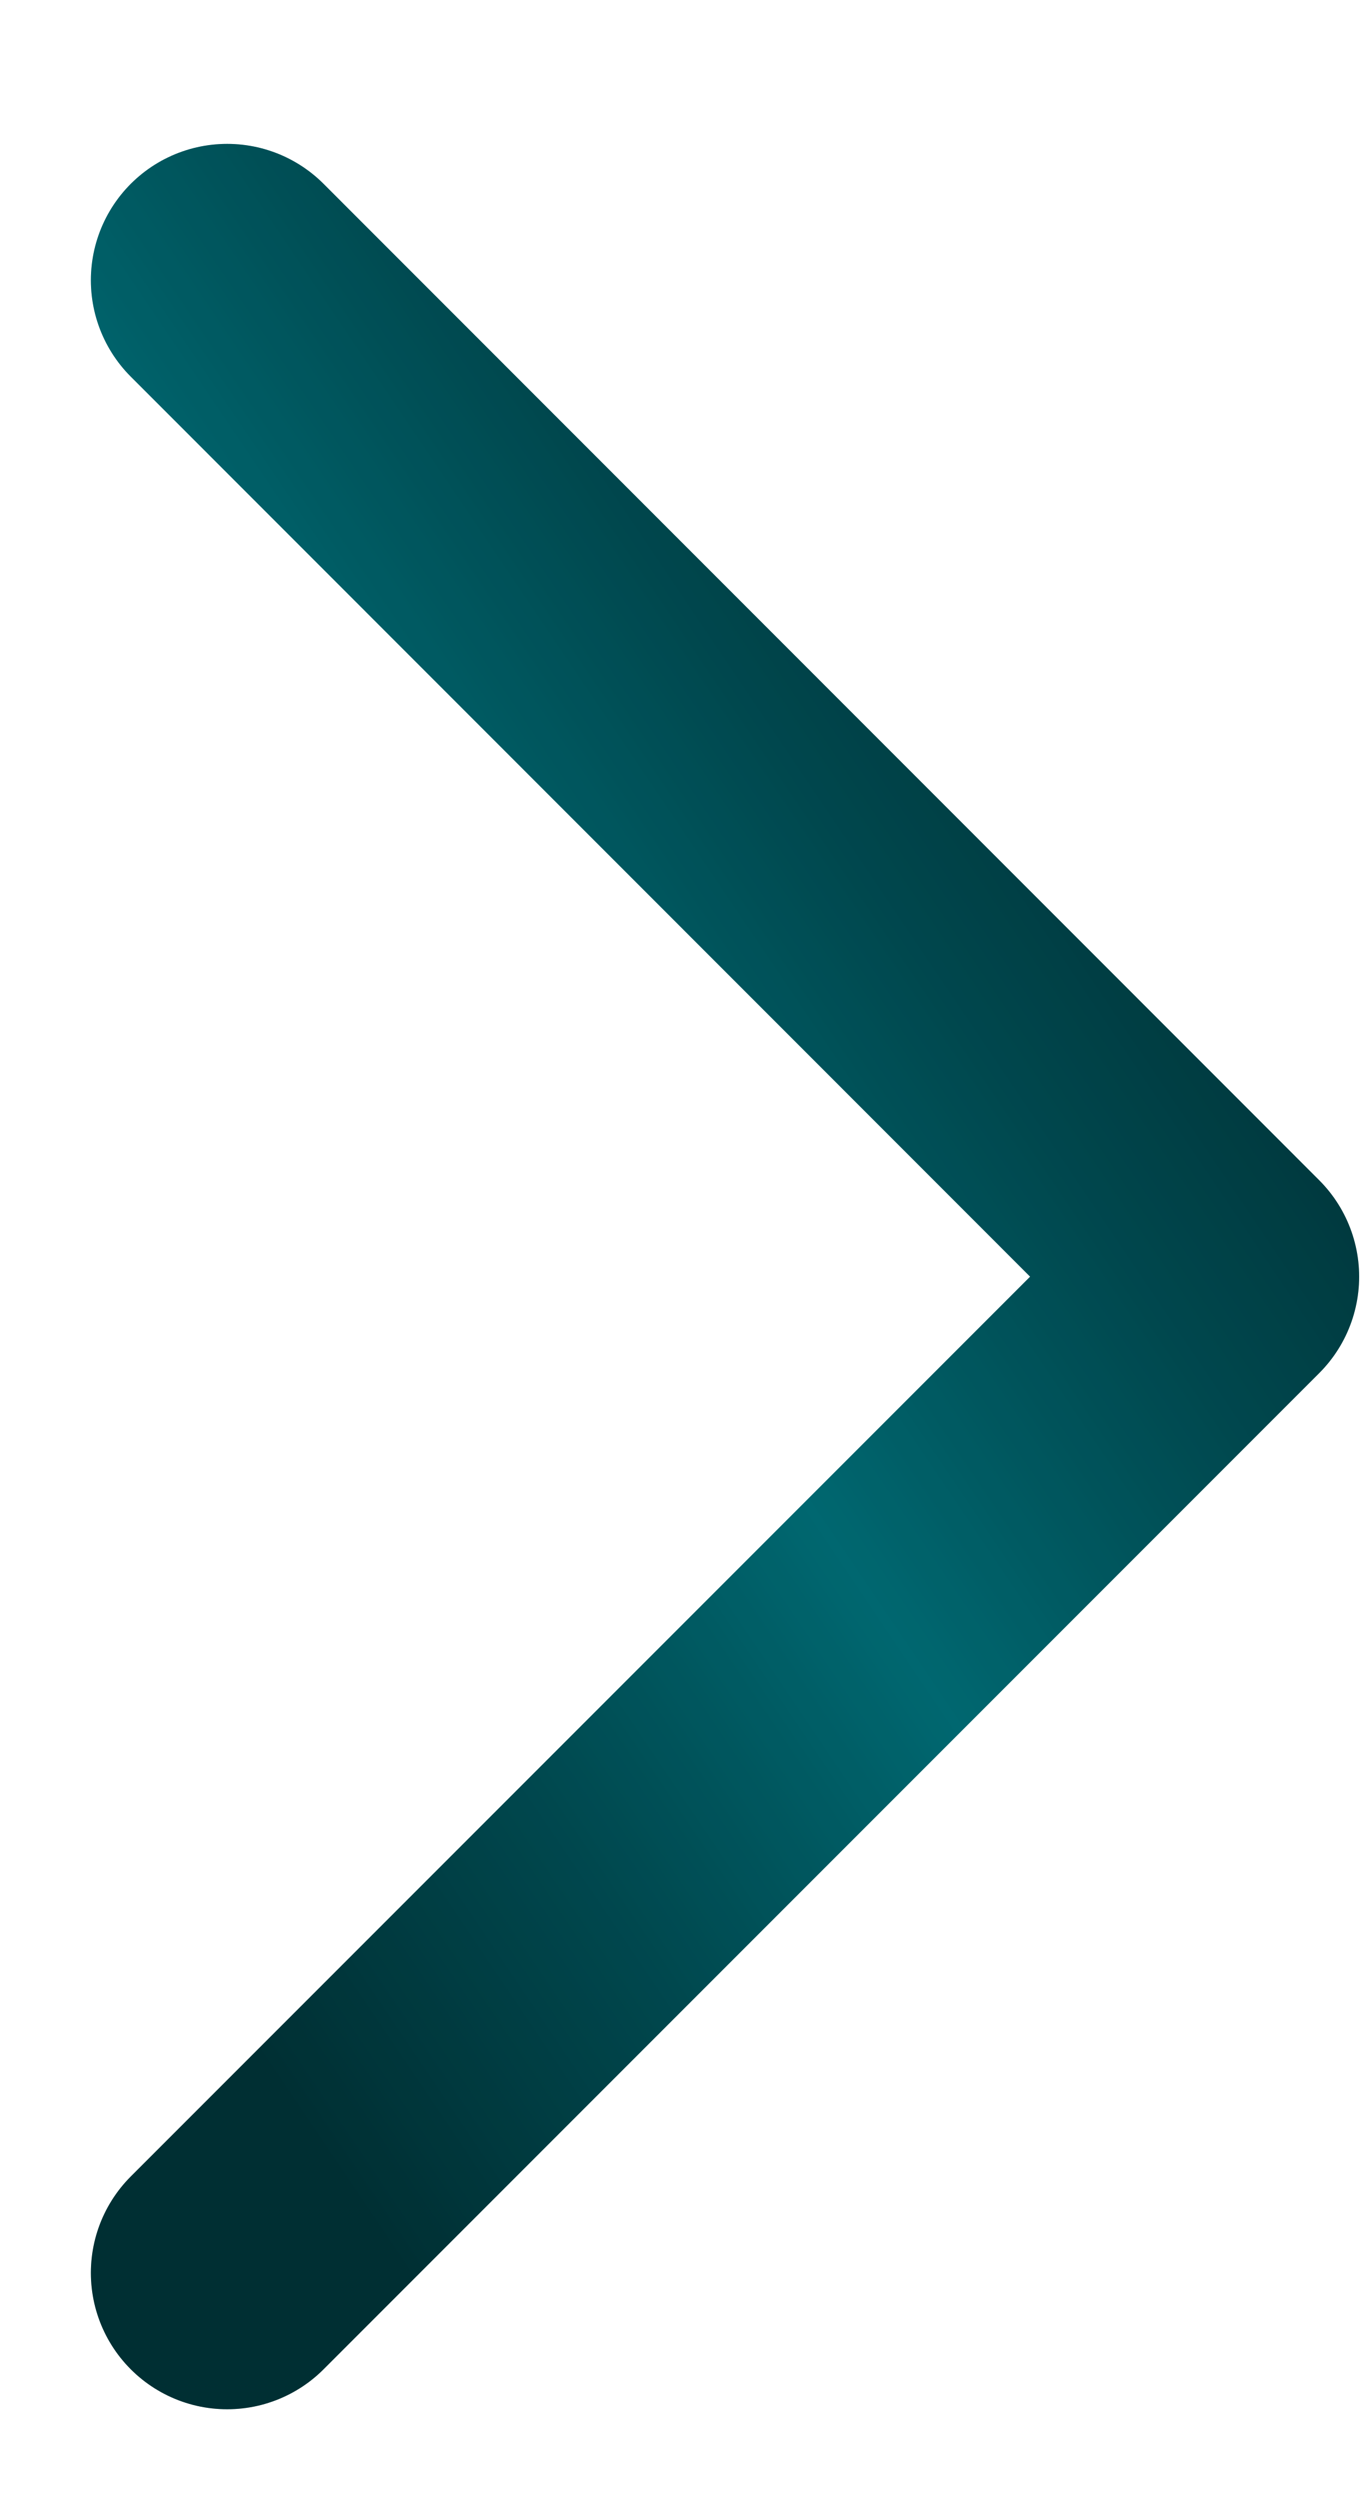 <svg width="6" height="11" viewBox="0 0 6 11" fill="none" xmlns="http://www.w3.org/2000/svg">
<path d="M1 1.233L5.383 5.617L1 10" stroke="url(#paint0_linear_1048_33159)" stroke-width="1.2" stroke-linecap="round" stroke-linejoin="round"/>
<path d="M1 1.233L5.383 5.617L1 10" stroke="black" stroke-opacity="0.2" stroke-width="1.2" stroke-linecap="round" stroke-linejoin="round"/>
<defs>
<linearGradient id="paint0_linear_1048_33159" x1="1.337" y1="9.717" x2="7.14" y2="5.799" gradientUnits="userSpaceOnUse">
<stop offset="0.031" stop-color="#003B40"/>
<stop offset="0.266" stop-color="#005961"/>
<stop offset="0.51" stop-color="#00818C"/>
<stop offset="0.76" stop-color="#005961"/>
<stop offset="0.995" stop-color="#003B40"/>
</linearGradient>
</defs>
</svg>
